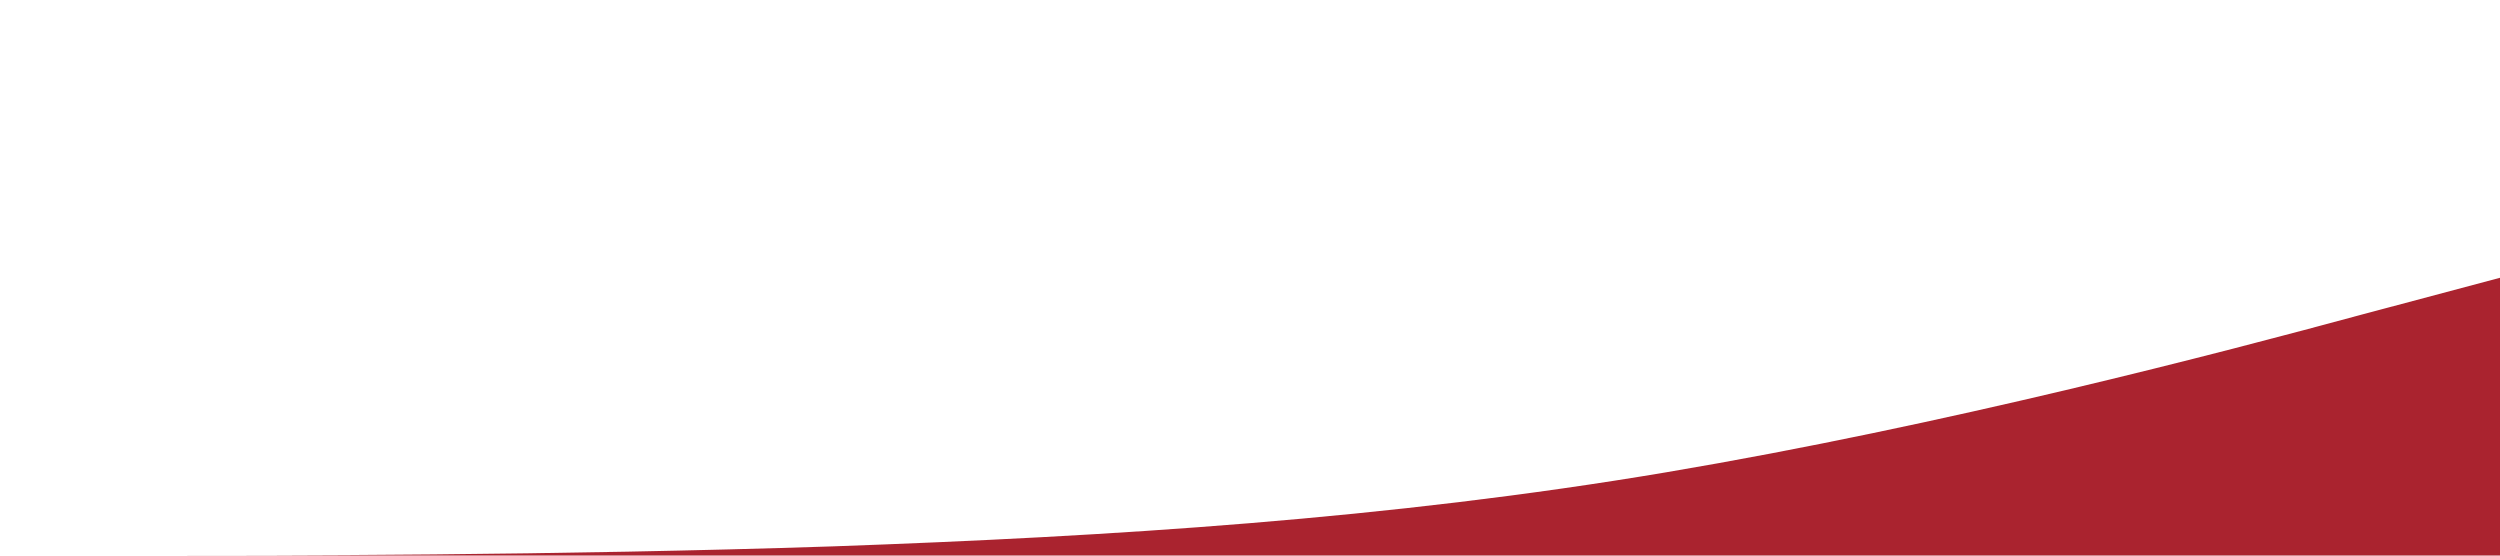 <?xml version="1.0" standalone="no"?><svg xmlns="http://www.w3.org/2000/svg" viewBox="0 0 1440 320"><path fill="#aa232f" fill-opacity="1" d="M0,320L80,320C160,320,320,320,480,314.7C640,309,800,299,960,272C1120,245,1280,203,1360,181.3L1440,160L1440,320L1360,320C1280,320,1120,320,960,320C800,320,640,320,480,320C320,320,160,320,80,320L0,320Z"></path></svg>